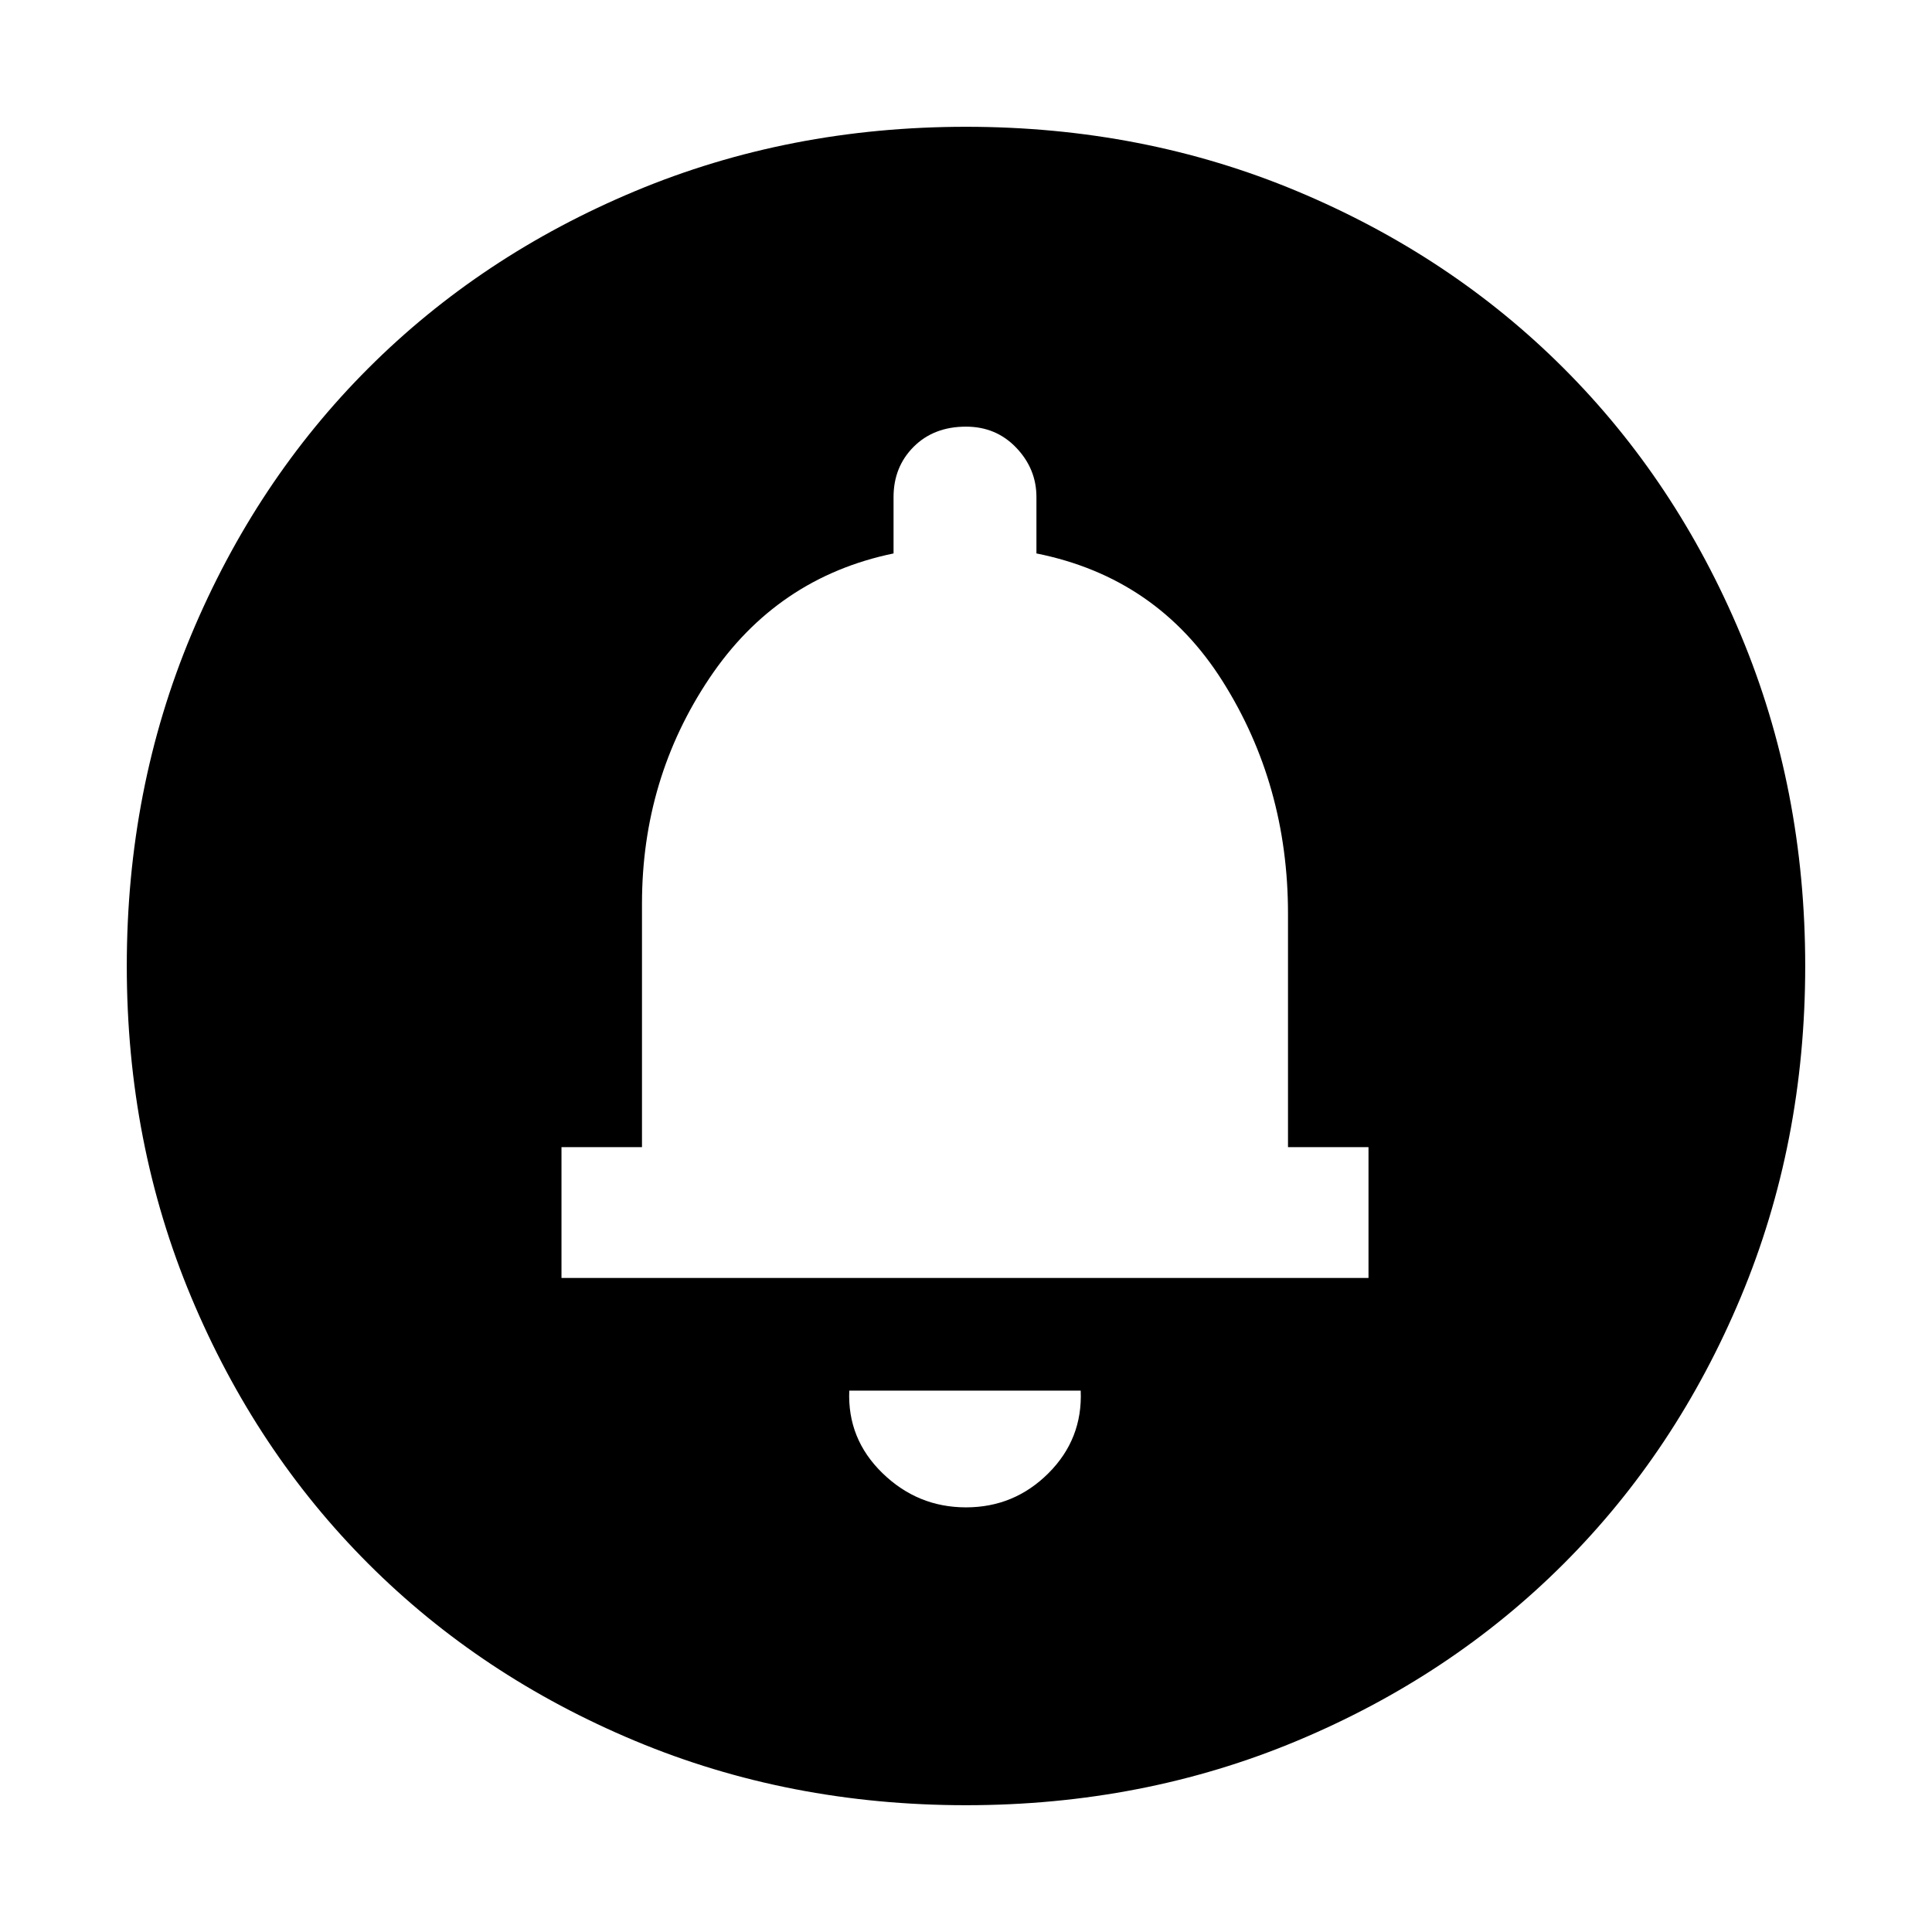 <svg xmlns="http://www.w3.org/2000/svg" height="48" width="48"><path d="M24 37.45q1.2 0 2.05-.85.85-.85.8-2.05H21.1q-.05 1.2.825 2.05.875.85 2.075.85Zm-10.05-5.7H34V28.5h-2v-5.8q0-3.2-1.625-5.775T25.75 13.75v-1.4q0-.7-.5-1.225-.5-.525-1.25-.525-.8 0-1.3.5t-.5 1.25v1.4q-2.9.6-4.575 3.1-1.675 2.5-1.675 5.6v6.05h-2ZM24 44.85q-4.4 0-8.225-1.6-3.825-1.6-6.625-4.4-2.8-2.8-4.4-6.625Q3.15 28.4 3.15 24q0-4.4 1.6-8.225 1.6-3.825 4.4-6.625 2.8-2.8 6.625-4.4Q19.6 3.15 24 3.15q4.4 0 8.225 1.6 3.825 1.6 6.625 4.4 2.8 2.8 4.4 6.625 1.6 3.825 1.6 8.225 0 4.4-1.6 8.225-1.6 3.825-4.4 6.625-2.8 2.8-6.625 4.4-3.825 1.6-8.225 1.6Z"/></svg>